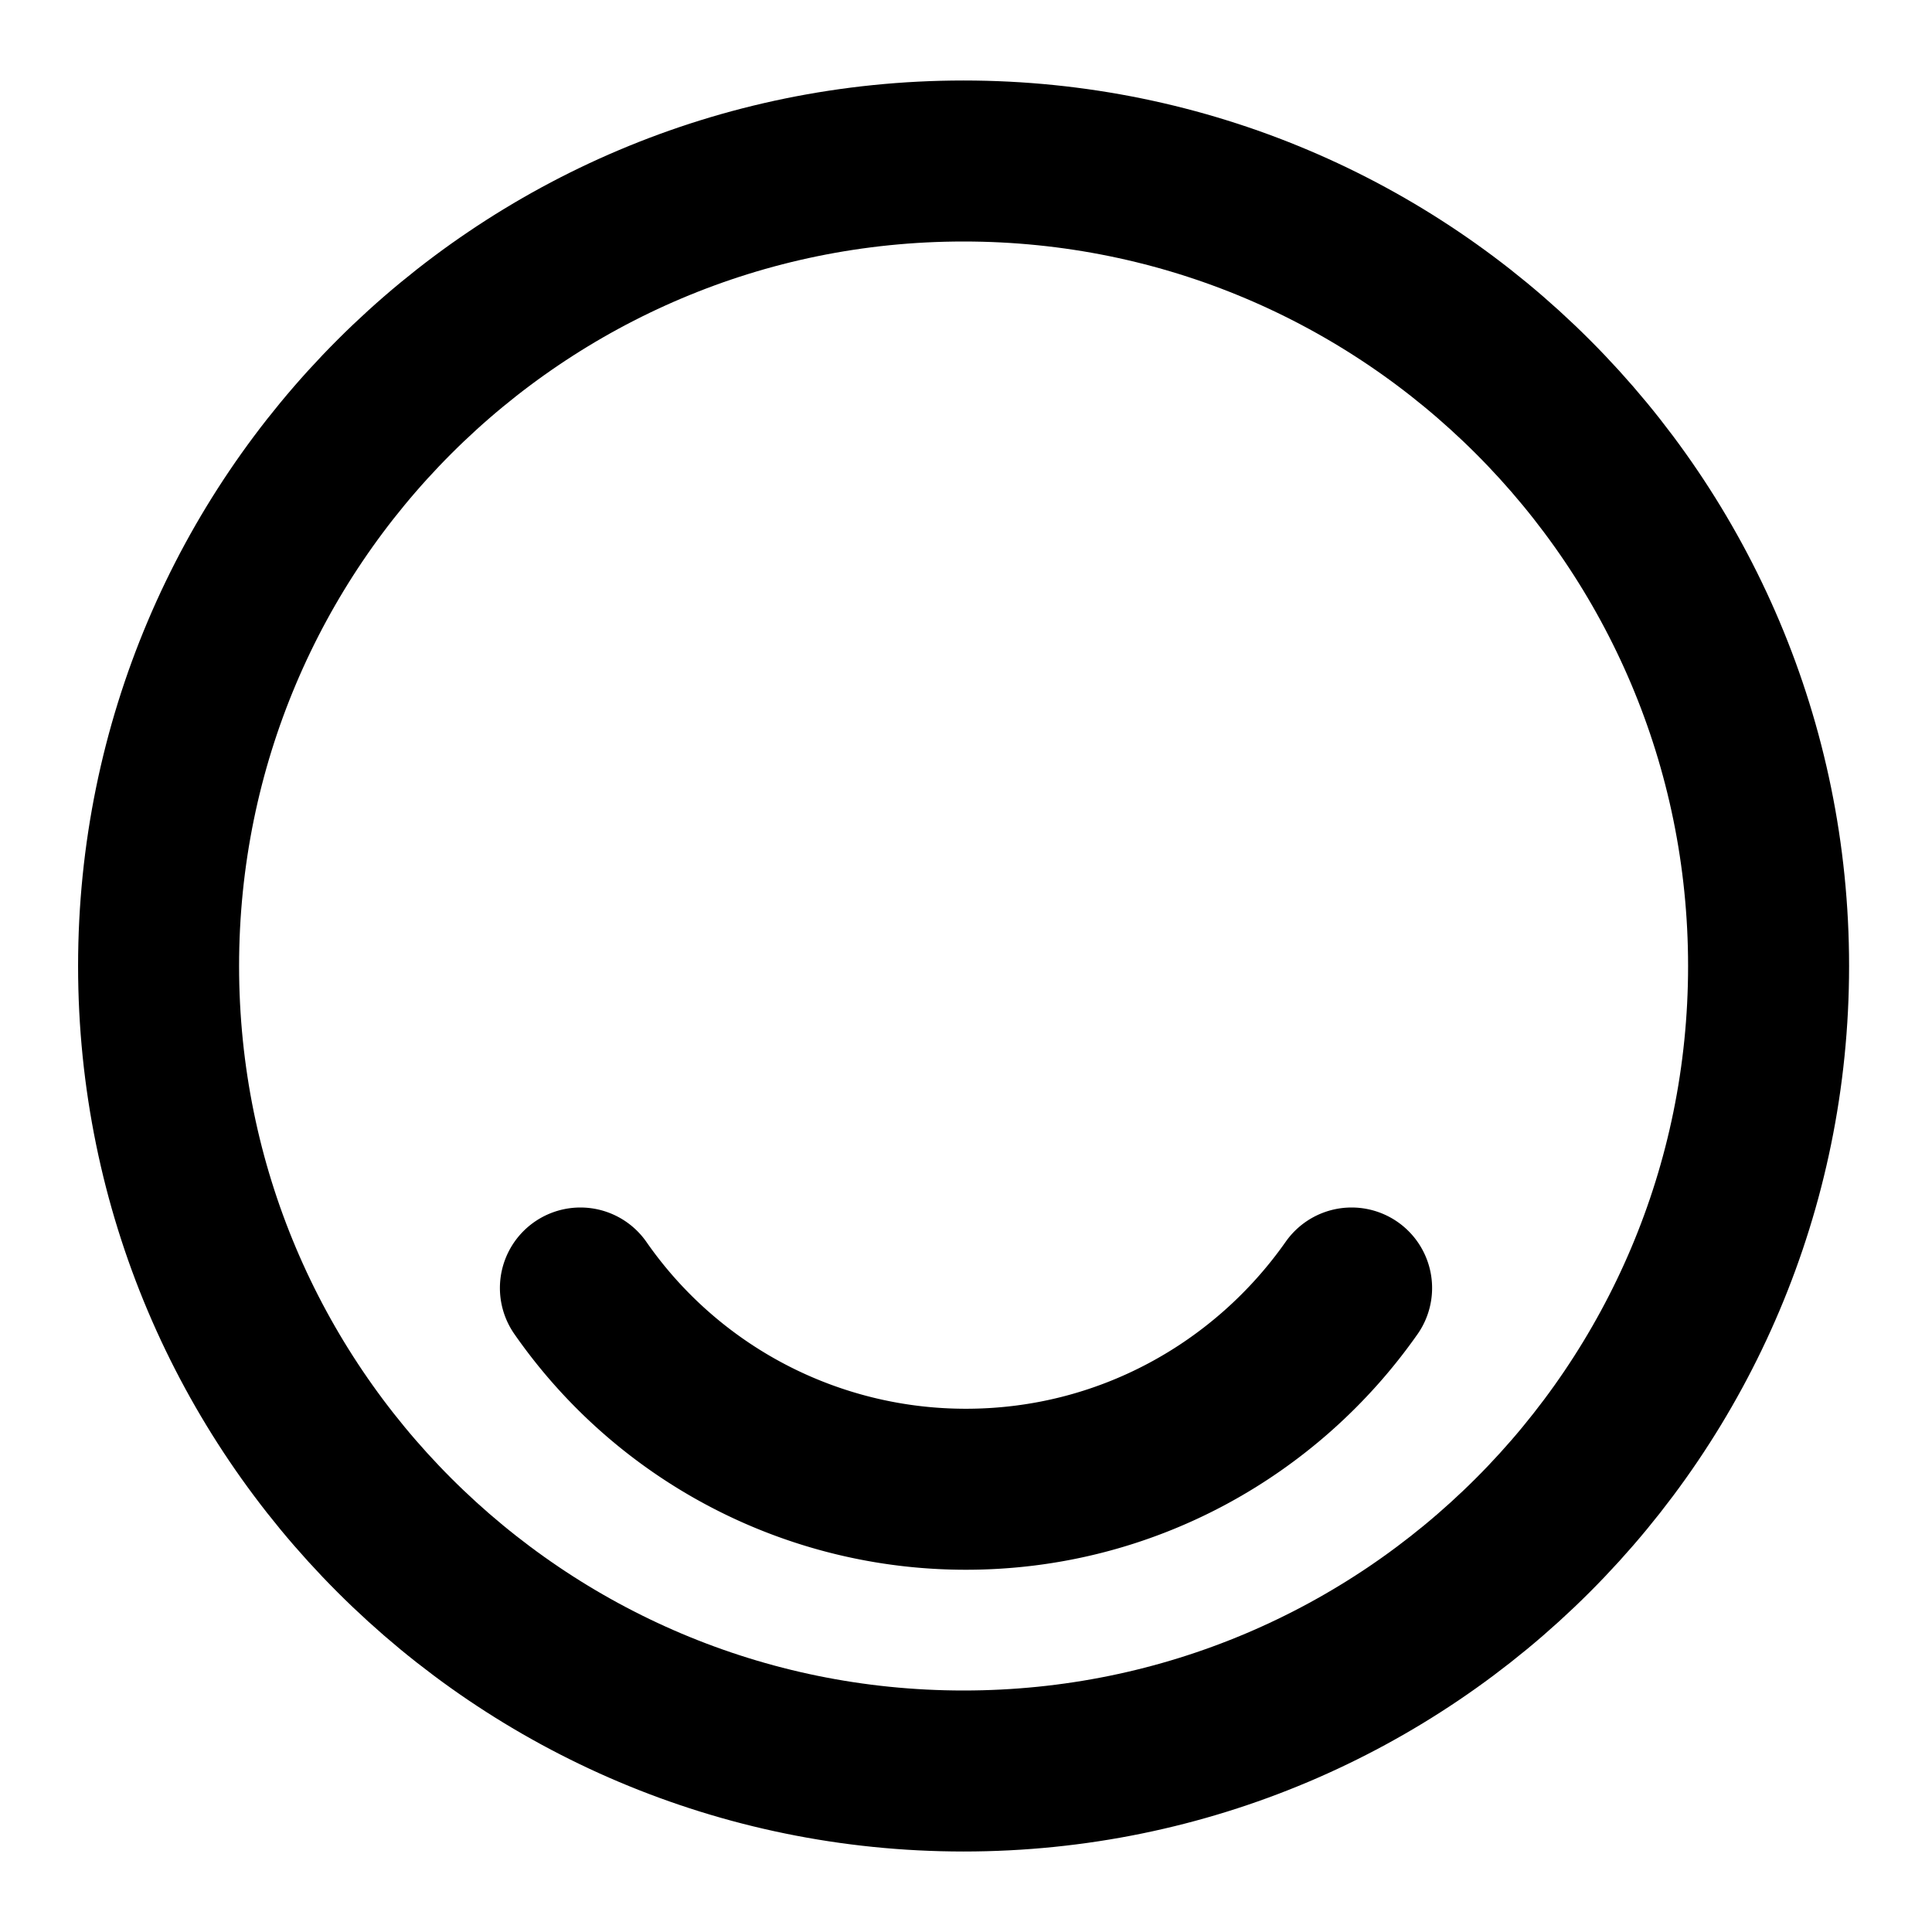 <svg xmlns="http://www.w3.org/2000/svg" fill="none" viewBox="0 0 24 24" stroke-width="2" stroke-linecap="round" stroke-linejoin="round" stroke="currentColor" aria-hidden="true">
  <path stroke-linecap="round" stroke-linejoin="round" d="M11.97 22c5.523 0 10-4.477 10-10s-4.477-10-10-10-10 4.477-10 10 4.477 10 10 10"/>
  <path stroke-linecap="round" stroke-linejoin="round" d="M7.21 16A5.83 5.83 0 0 0 12 18.5c1.98 0 3.73-.99 4.79-2.5"/>
</svg>
